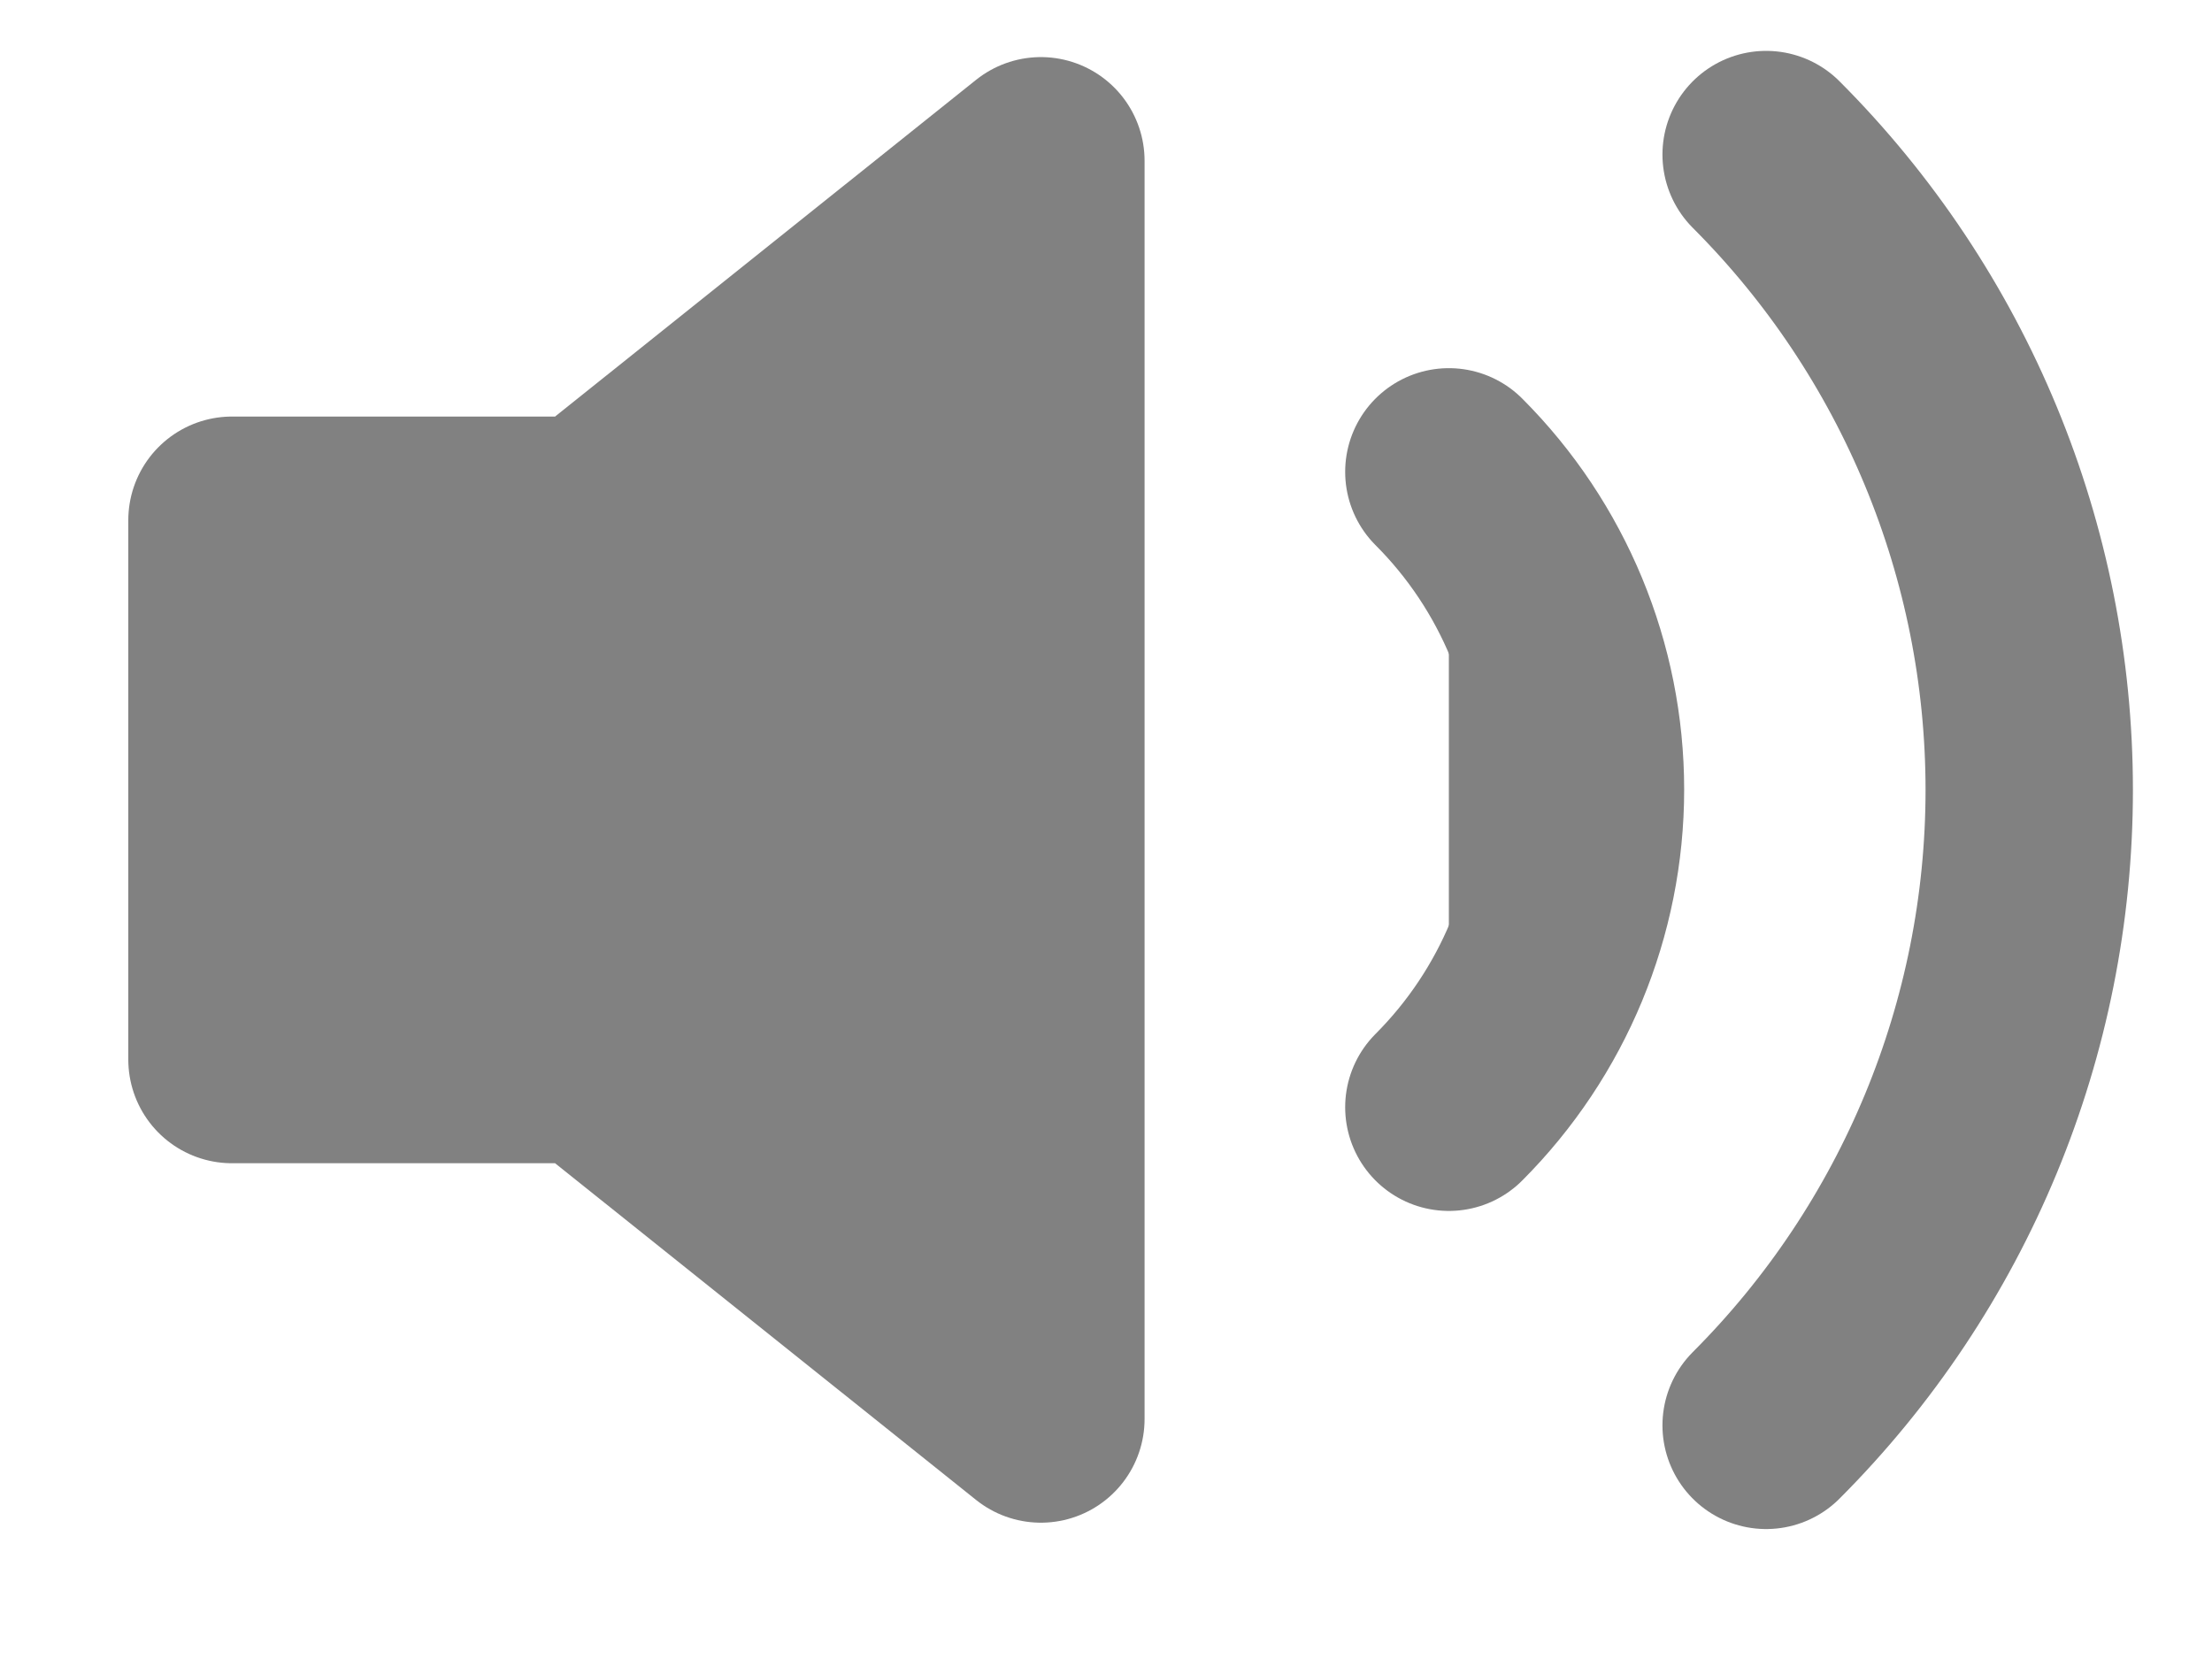 <svg width="16" height="12" viewBox="0 0 16 12" fill="none" xmlns="http://www.w3.org/2000/svg">
<path d="M7.529 1.163L4.278 3.763H1.678V7.664H4.278L7.529 10.264V1.163Z" fill="#818181" stroke="#818181" stroke-width="1.5" stroke-linecap="round" stroke-linejoin="round"/>
<path d="M10.48 3.413C11.089 4.022 11.432 4.849 11.432 5.711C11.432 6.573 11.089 7.399 10.48 8.009" fill="#818181"/>
<path d="M12.775 1.118C13.993 2.337 14.678 3.99 14.678 5.714C14.678 7.438 13.993 9.091 12.775 10.31M10.48 3.413C11.089 4.022 11.432 4.849 11.432 5.711C11.432 6.573 11.089 7.399 10.48 8.009" stroke="#818181" stroke-width="1.5" stroke-linecap="round" stroke-linejoin="round"/>
</svg>
